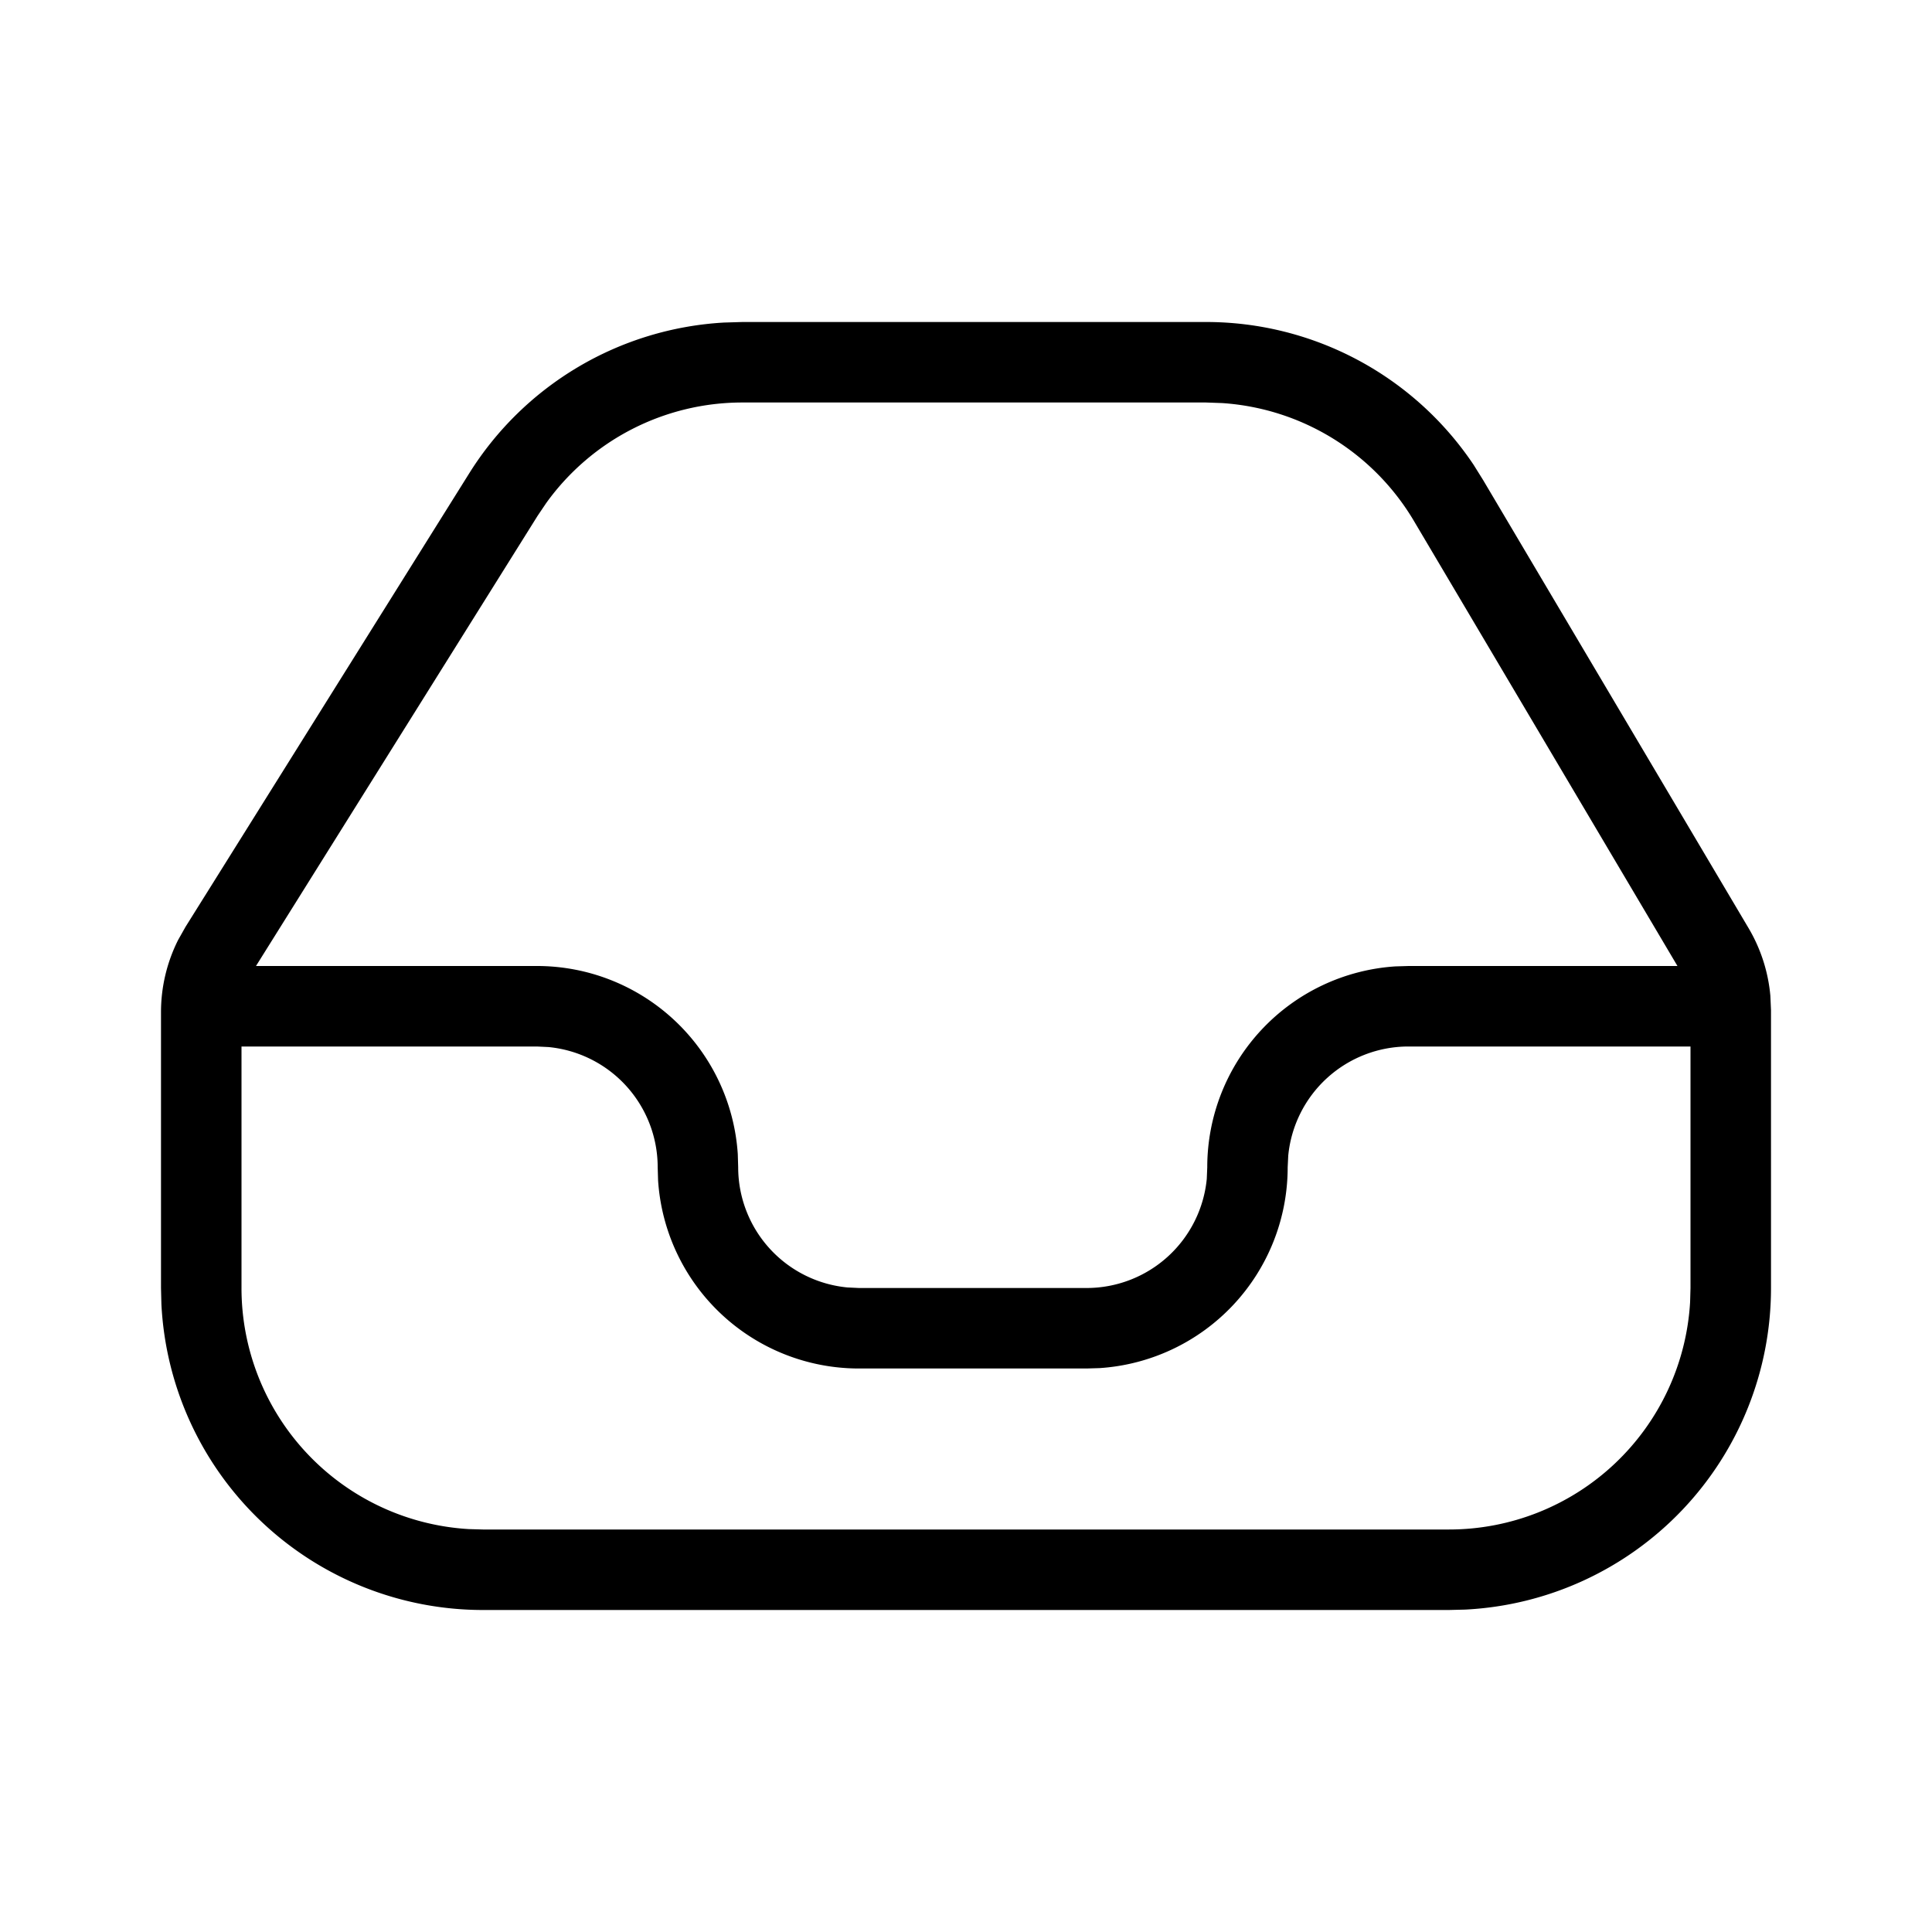 <svg xmlns="http://www.w3.org/2000/svg" viewBox="0 0 24 24"><path d="M14.982 4a4 4 0 013.323 1.773l.118.189 3.298 5.567a2 2 0 01.271.84l.008.179V16a4 4 0 01-3.8 3.995L18 20H6a4 4 0 01-3.995-3.8L2 16v-3.426a2 2 0 01.213-.898l.092-.163L5.83 5.878a4 4 0 013.162-1.871L9.222 4h5.76zM3 16a3 3 0 002.824 2.995L6 19h12a3 3 0 002.995-2.824L21 16v-3h-3.504a1.5 1.5 0 00-1.493 1.356l-.007.144a2.5 2.5 0 01-2.335 2.495l-.165.005H10.67a2.5 2.5 0 01-2.495-2.336L8.17 14.5a1.5 1.5 0 00-1.356-1.493L6.67 13H3v3zM14.982 5h-5.76a3 3 0 00-2.436 1.248l-.108.16L3.18 12h3.49a2.5 2.5 0 012.495 2.336l.005.164a1.5 1.5 0 001.355 1.493l.145.007h2.827a1.5 1.5 0 001.494-1.356l.006-.144a2.5 2.5 0 012.336-2.495l.164-.005h3.341l-3.274-5.529a3 3 0 00-2.384-1.464L14.982 5z"/></svg>
